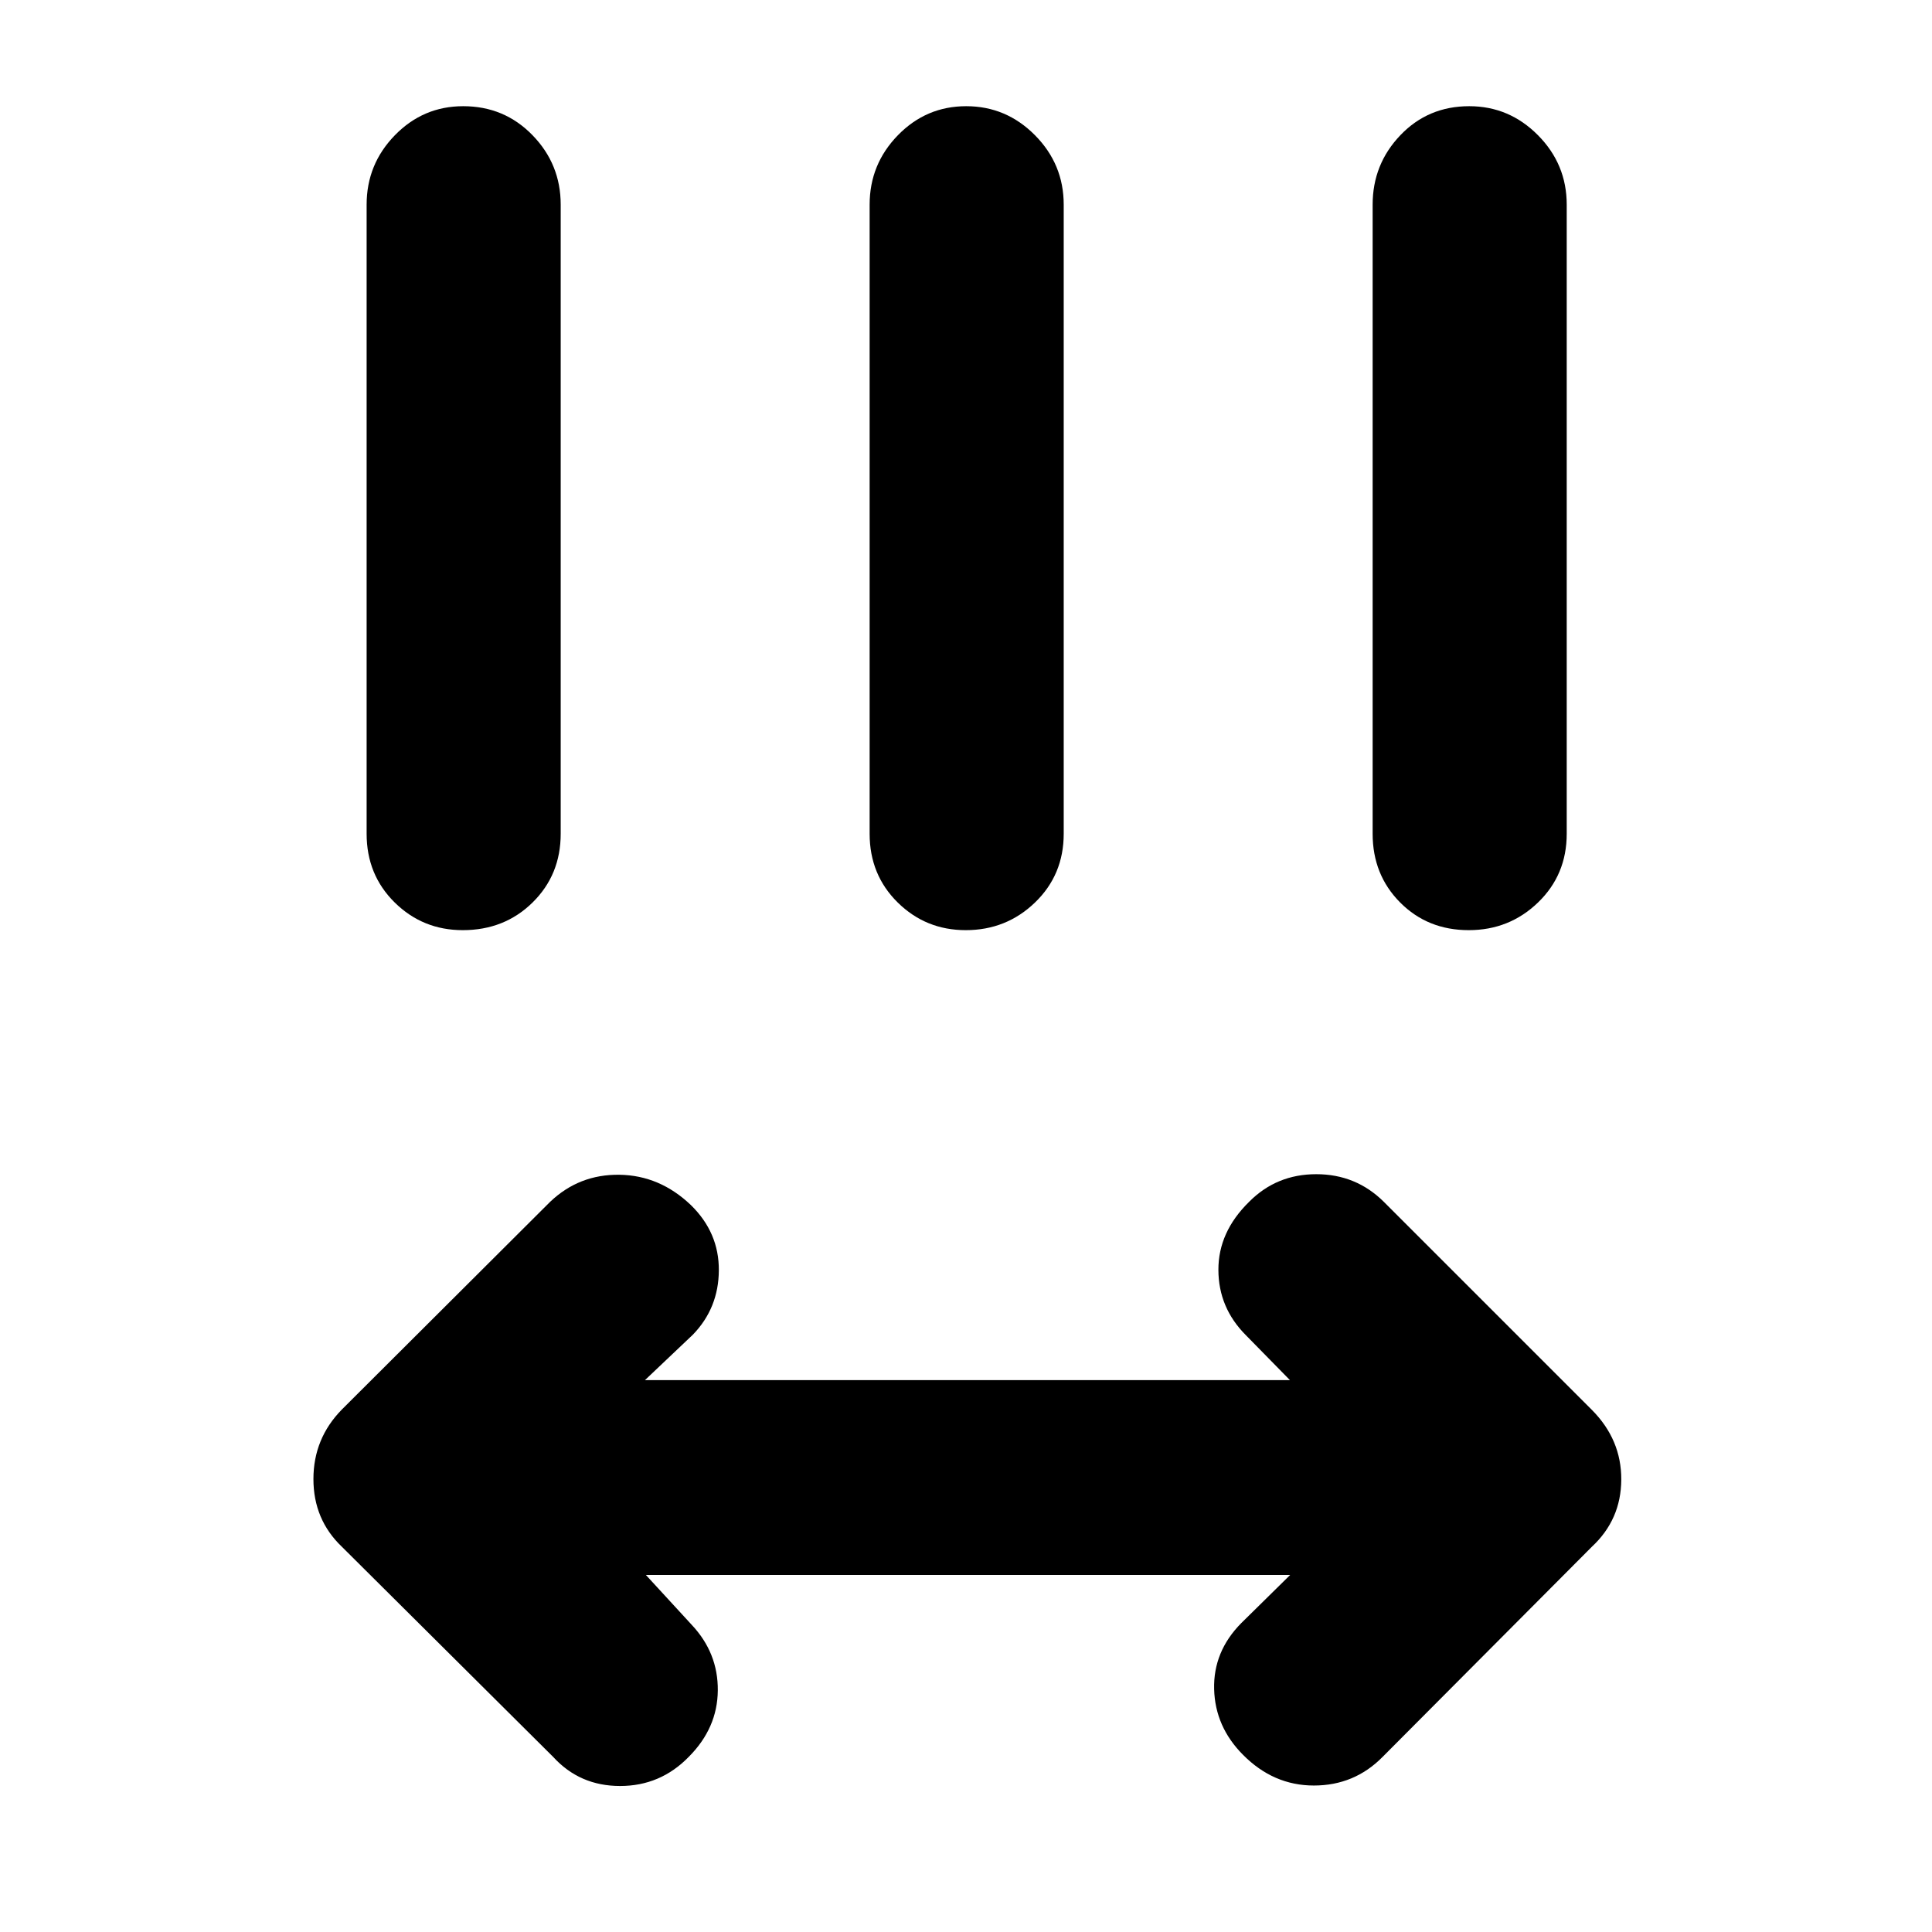 <svg xmlns="http://www.w3.org/2000/svg" height="40" viewBox="0 96 960 960" width="40"><path d="m320.942 878.594 22.725 24.725q13.174 13.985 13.007 32.674-.167 18.688-14.45 32.992-14.087 14.464-34.112 14.464-20.025 0-33.199-14.406l-105-104.434q-14.174-13.508-14.174-33.683 0-20.176 14.174-34.593l103.435-103.145q14.406-13.739 34.442-13.456 20.036.283 35.529 15.08 13.985 13.681 13.869 32.421-.116 18.741-12.869 31.926l-23.855 22.624h320.507l-21.957-22.392q-13.55-13.609-13.601-32.403-.051-18.794 15.254-33.8 13.608-13.739 33.362-13.739t33.594 13.739l103.333 103.334q14.739 14.793 14.645 34.686-.094 19.893-14.645 33.401l-104 104.434q-14.007 14.174-34.094 14.174-20.087 0-35.185-15.232-13.88-13.913-14.38-32.625-.5-18.713 13.486-32.853l24.29-23.913H320.942Zm-91.001-320.406q-19.871 0-33.819-13.749-13.948-13.749-13.948-34.135V197.696q0-20.105 14.062-34.516 14.062-14.412 33.927-14.412 20.431 0 34.439 14.412 14.007 14.411 14.007 34.516v312.608q0 20.386-13.974 34.135-13.975 13.749-34.694 13.749Zm249.942 0q-19.871 0-33.819-13.749-13.948-13.749-13.948-34.135V197.696q0-20.105 14.062-34.516 14.062-14.412 33.927-14.412 19.866 0 34.156 14.412 14.29 14.411 14.29 34.516v312.608q0 20.386-14.257 34.135-14.257 13.749-34.411 13.749Zm249.942 0q-20.436 0-34.101-13.749-13.666-13.749-13.666-34.135V197.696q0-20.105 13.779-34.516 13.779-14.412 34.21-14.412 19.866 0 34.156 14.412 14.29 14.411 14.29 34.516v312.608q0 20.386-14.257 34.135-14.257 13.749-34.411 13.749Z"/></svg>